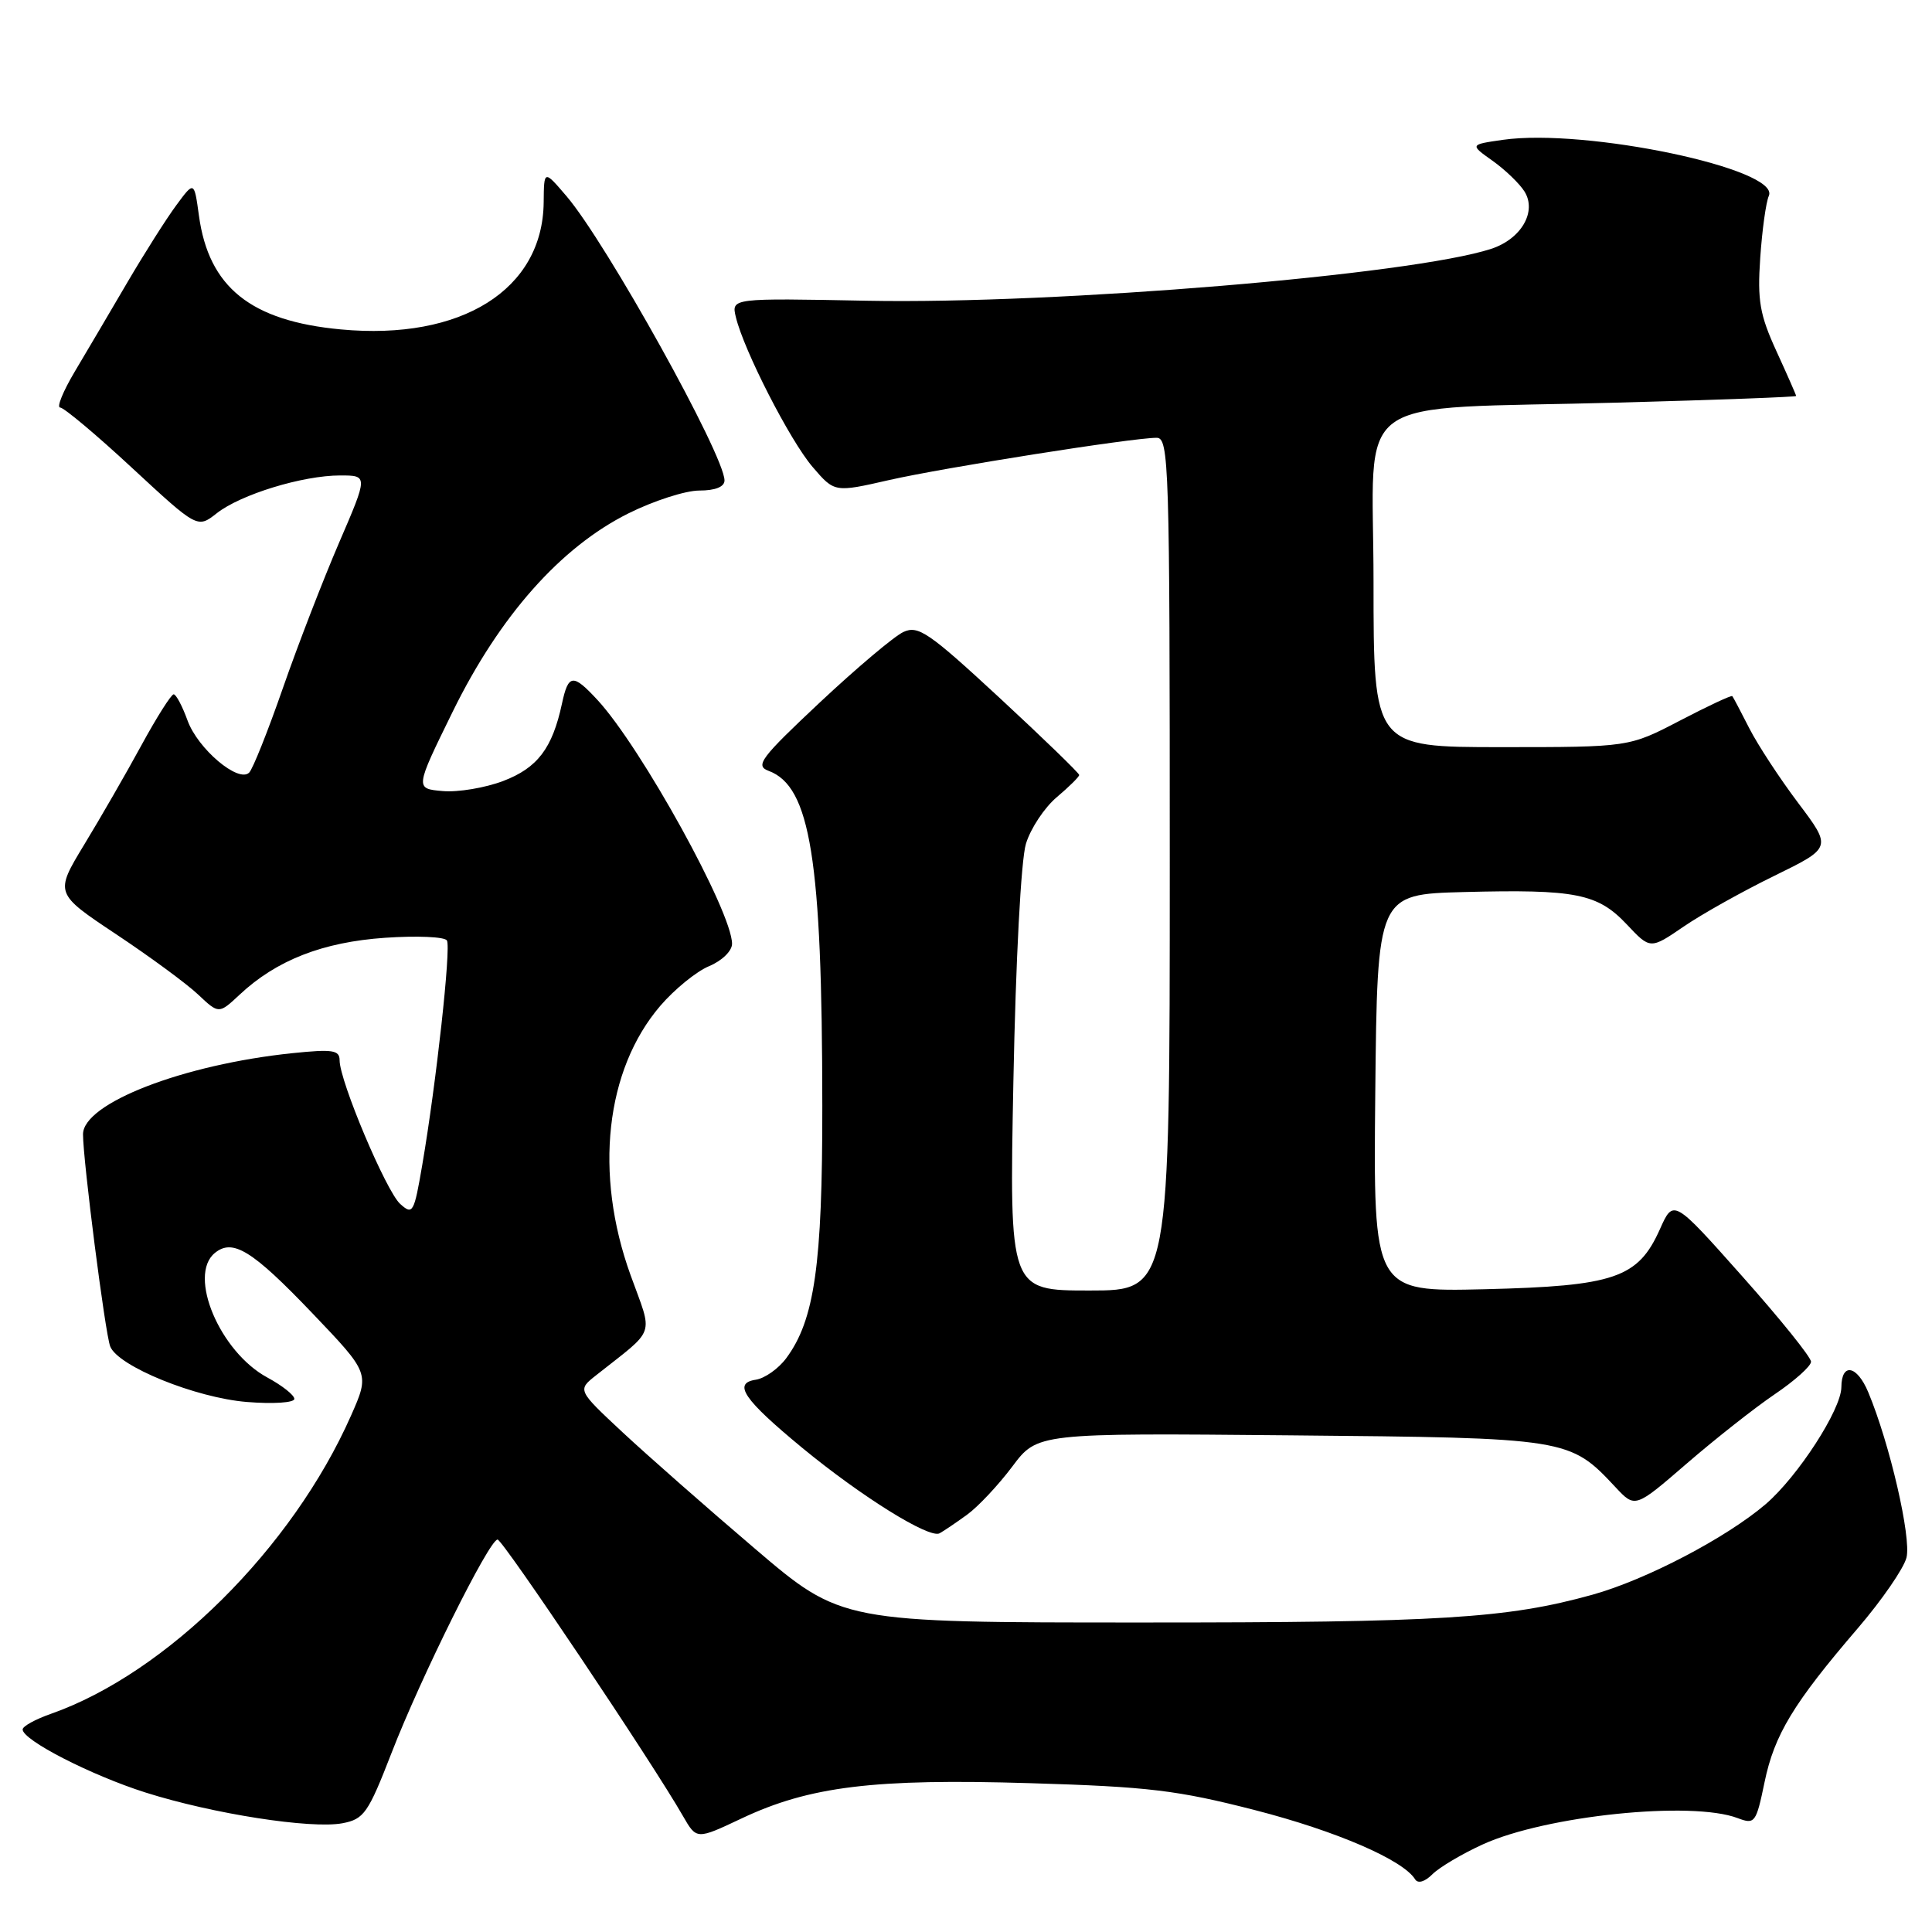 <?xml version="1.0" encoding="UTF-8" standalone="no"?>
<!DOCTYPE svg PUBLIC "-//W3C//DTD SVG 1.1//EN" "http://www.w3.org/Graphics/SVG/1.1/DTD/svg11.dtd" >
<svg xmlns="http://www.w3.org/2000/svg" xmlns:xlink="http://www.w3.org/1999/xlink" version="1.1" viewBox="0 0 256 256">
 <g >
 <path fill="currentColor"
d=" M 196.48 244.39 C 204.84 240.58 224.16 238.59 230.25 240.91 C 232.53 241.77 232.69 241.55 233.81 236.16 C 235.11 229.87 237.62 225.71 246.17 215.75 C 249.36 212.03 252.26 207.82 252.62 206.39 C 253.28 203.75 250.40 191.28 247.55 184.47 C 246.06 180.90 244.01 180.52 243.99 183.81 C 243.97 186.78 238.23 195.64 233.96 199.31 C 228.72 203.78 218.14 209.32 211.00 211.31 C 199.70 214.45 190.83 215.00 151.31 214.99 C 111.50 214.99 111.50 214.99 100.00 205.18 C 93.67 199.79 85.80 192.86 82.50 189.79 C 76.50 184.19 76.50 184.19 79.00 182.22 C 87.03 175.86 86.55 177.26 83.55 168.95 C 78.70 155.53 80.22 141.77 87.49 133.28 C 89.38 131.08 92.29 128.71 93.96 128.02 C 95.66 127.31 97.00 126.01 97.00 125.06 C 97.00 120.83 84.96 99.02 79.17 92.75 C 75.91 89.23 75.31 89.29 74.46 93.25 C 73.19 99.16 71.22 101.75 66.69 103.48 C 64.30 104.39 60.69 105.00 58.66 104.82 C 54.98 104.50 54.98 104.50 60.00 94.27 C 66.22 81.61 74.28 72.52 83.24 68.04 C 86.58 66.37 90.82 65.00 92.66 65.00 C 94.78 65.00 96.00 64.51 96.00 63.66 C 96.00 60.34 80.34 32.16 75.07 26.00 C 72.08 22.50 72.08 22.50 72.04 26.80 C 71.93 38.38 61.15 45.14 45.17 43.65 C 33.23 42.54 27.66 38.07 26.36 28.57 C 25.73 23.98 25.73 23.98 23.35 27.21 C 22.04 28.98 19.12 33.59 16.85 37.46 C 14.58 41.33 11.46 46.64 9.90 49.25 C 8.35 51.86 7.48 54.00 7.97 54.00 C 8.46 54.00 12.76 57.60 17.51 62.01 C 26.16 70.02 26.16 70.02 28.72 68.01 C 31.88 65.52 40.11 63.00 45.07 63.00 C 48.77 63.00 48.77 63.00 44.93 71.91 C 42.82 76.81 39.47 85.47 37.49 91.16 C 35.51 96.85 33.50 101.89 33.02 102.37 C 31.61 103.79 26.22 99.24 24.85 95.47 C 24.16 93.56 23.33 92.00 23.01 92.00 C 22.69 92.00 20.76 95.04 18.74 98.75 C 16.72 102.46 13.30 108.40 11.15 111.93 C 7.25 118.37 7.25 118.37 15.37 123.78 C 19.84 126.75 24.74 130.35 26.25 131.78 C 29.00 134.37 29.00 134.37 31.75 131.80 C 36.63 127.23 42.76 124.83 51.03 124.26 C 55.26 123.97 58.94 124.13 59.22 124.62 C 59.78 125.58 57.81 143.49 55.96 154.31 C 54.86 160.74 54.70 161.04 53.02 159.52 C 51.16 157.83 45.00 143.24 45.00 140.50 C 45.00 139.14 44.08 139.00 38.75 139.55 C 24.26 141.05 11.00 146.19 11.00 150.30 C 11.00 153.78 13.93 176.66 14.60 178.40 C 15.61 181.03 25.92 185.22 32.72 185.77 C 36.19 186.05 39.00 185.87 39.00 185.36 C 39.00 184.86 37.39 183.59 35.43 182.53 C 29.14 179.14 24.86 169.02 28.45 166.04 C 30.83 164.07 33.40 165.65 41.40 174.02 C 48.99 181.97 48.99 181.97 46.51 187.58 C 38.75 205.13 22.06 221.71 6.75 227.09 C 4.69 227.81 3.00 228.74 3.00 229.16 C 3.00 230.58 12.07 235.23 19.29 237.52 C 28.22 240.35 41.22 242.37 45.38 241.59 C 48.24 241.04 48.78 240.26 51.89 232.25 C 55.78 222.21 64.83 204.00 65.93 204.00 C 66.62 204.00 86.47 233.59 90.50 240.64 C 92.30 243.77 92.30 243.77 98.25 240.96 C 107.25 236.70 115.83 235.65 136.50 236.28 C 152.20 236.75 156.01 237.21 166.33 239.86 C 177.09 242.63 185.92 246.45 187.51 249.02 C 187.88 249.62 188.80 249.35 189.80 248.35 C 190.72 247.43 193.72 245.65 196.48 244.39 Z  M 128.15 200.70 C 129.61 199.64 132.30 196.77 134.13 194.33 C 137.46 189.88 137.46 189.88 170.98 190.19 C 207.82 190.53 207.98 190.56 214.07 197.07 C 216.66 199.84 216.66 199.84 223.50 193.93 C 227.26 190.68 232.50 186.55 235.14 184.76 C 237.79 182.97 239.96 181.03 239.97 180.44 C 239.99 179.86 235.89 174.77 230.87 169.13 C 221.74 158.86 221.74 158.86 219.95 162.87 C 217.05 169.35 213.96 170.41 196.73 170.83 C 181.97 171.18 181.97 171.18 182.23 144.84 C 182.50 118.50 182.50 118.50 194.00 118.20 C 208.78 117.82 211.69 118.39 215.55 122.48 C 218.67 125.80 218.67 125.80 223.09 122.78 C 225.51 121.12 230.93 118.09 235.11 116.05 C 242.73 112.32 242.73 112.32 238.28 106.41 C 235.83 103.16 232.91 98.70 231.79 96.50 C 230.67 94.30 229.66 92.38 229.54 92.24 C 229.41 92.10 226.29 93.56 222.59 95.49 C 215.85 99.00 215.85 99.00 198.93 99.00 C 182.00 99.00 182.00 99.00 182.00 77.13 C 182.00 51.55 178.16 54.34 214.75 53.34 C 227.54 52.99 238.00 52.60 238.00 52.47 C 238.00 52.35 236.83 49.68 235.39 46.54 C 233.18 41.71 232.85 39.84 233.24 34.17 C 233.49 30.50 234.00 26.80 234.38 25.95 C 235.95 22.39 210.12 16.96 199.13 18.53 C 194.75 19.16 194.75 19.16 197.78 21.31 C 199.44 22.49 201.34 24.32 202.00 25.37 C 203.67 28.04 201.58 31.66 197.60 32.97 C 187.12 36.41 140.05 40.33 114.92 39.85 C 96.91 39.50 96.91 39.50 97.50 42.00 C 98.55 46.40 104.68 58.39 107.68 61.88 C 110.58 65.26 110.58 65.26 117.81 63.61 C 125.08 61.96 149.99 58.02 153.25 58.01 C 154.90 58.00 155.00 61.35 155.00 114.50 C 155.00 171.00 155.00 171.00 144.37 171.00 C 133.74 171.00 133.74 171.00 134.28 143.25 C 134.59 127.25 135.29 113.94 135.94 111.81 C 136.55 109.79 138.40 107.00 140.03 105.63 C 141.66 104.25 143.00 102.93 143.00 102.69 C 143.00 102.45 138.26 97.85 132.46 92.48 C 123.08 83.80 121.67 82.83 119.71 83.74 C 118.49 84.30 113.52 88.50 108.64 93.07 C 100.79 100.44 100.02 101.46 101.84 102.14 C 107.39 104.19 108.94 113.82 108.96 146.50 C 108.98 167.61 107.93 174.92 104.18 179.97 C 103.15 181.36 101.33 182.64 100.15 182.82 C 97.06 183.28 98.53 185.43 106.28 191.83 C 114.13 198.30 123.14 203.91 124.50 203.17 C 125.05 202.87 126.69 201.76 128.15 200.70 Z "/>
</g>
</svg>